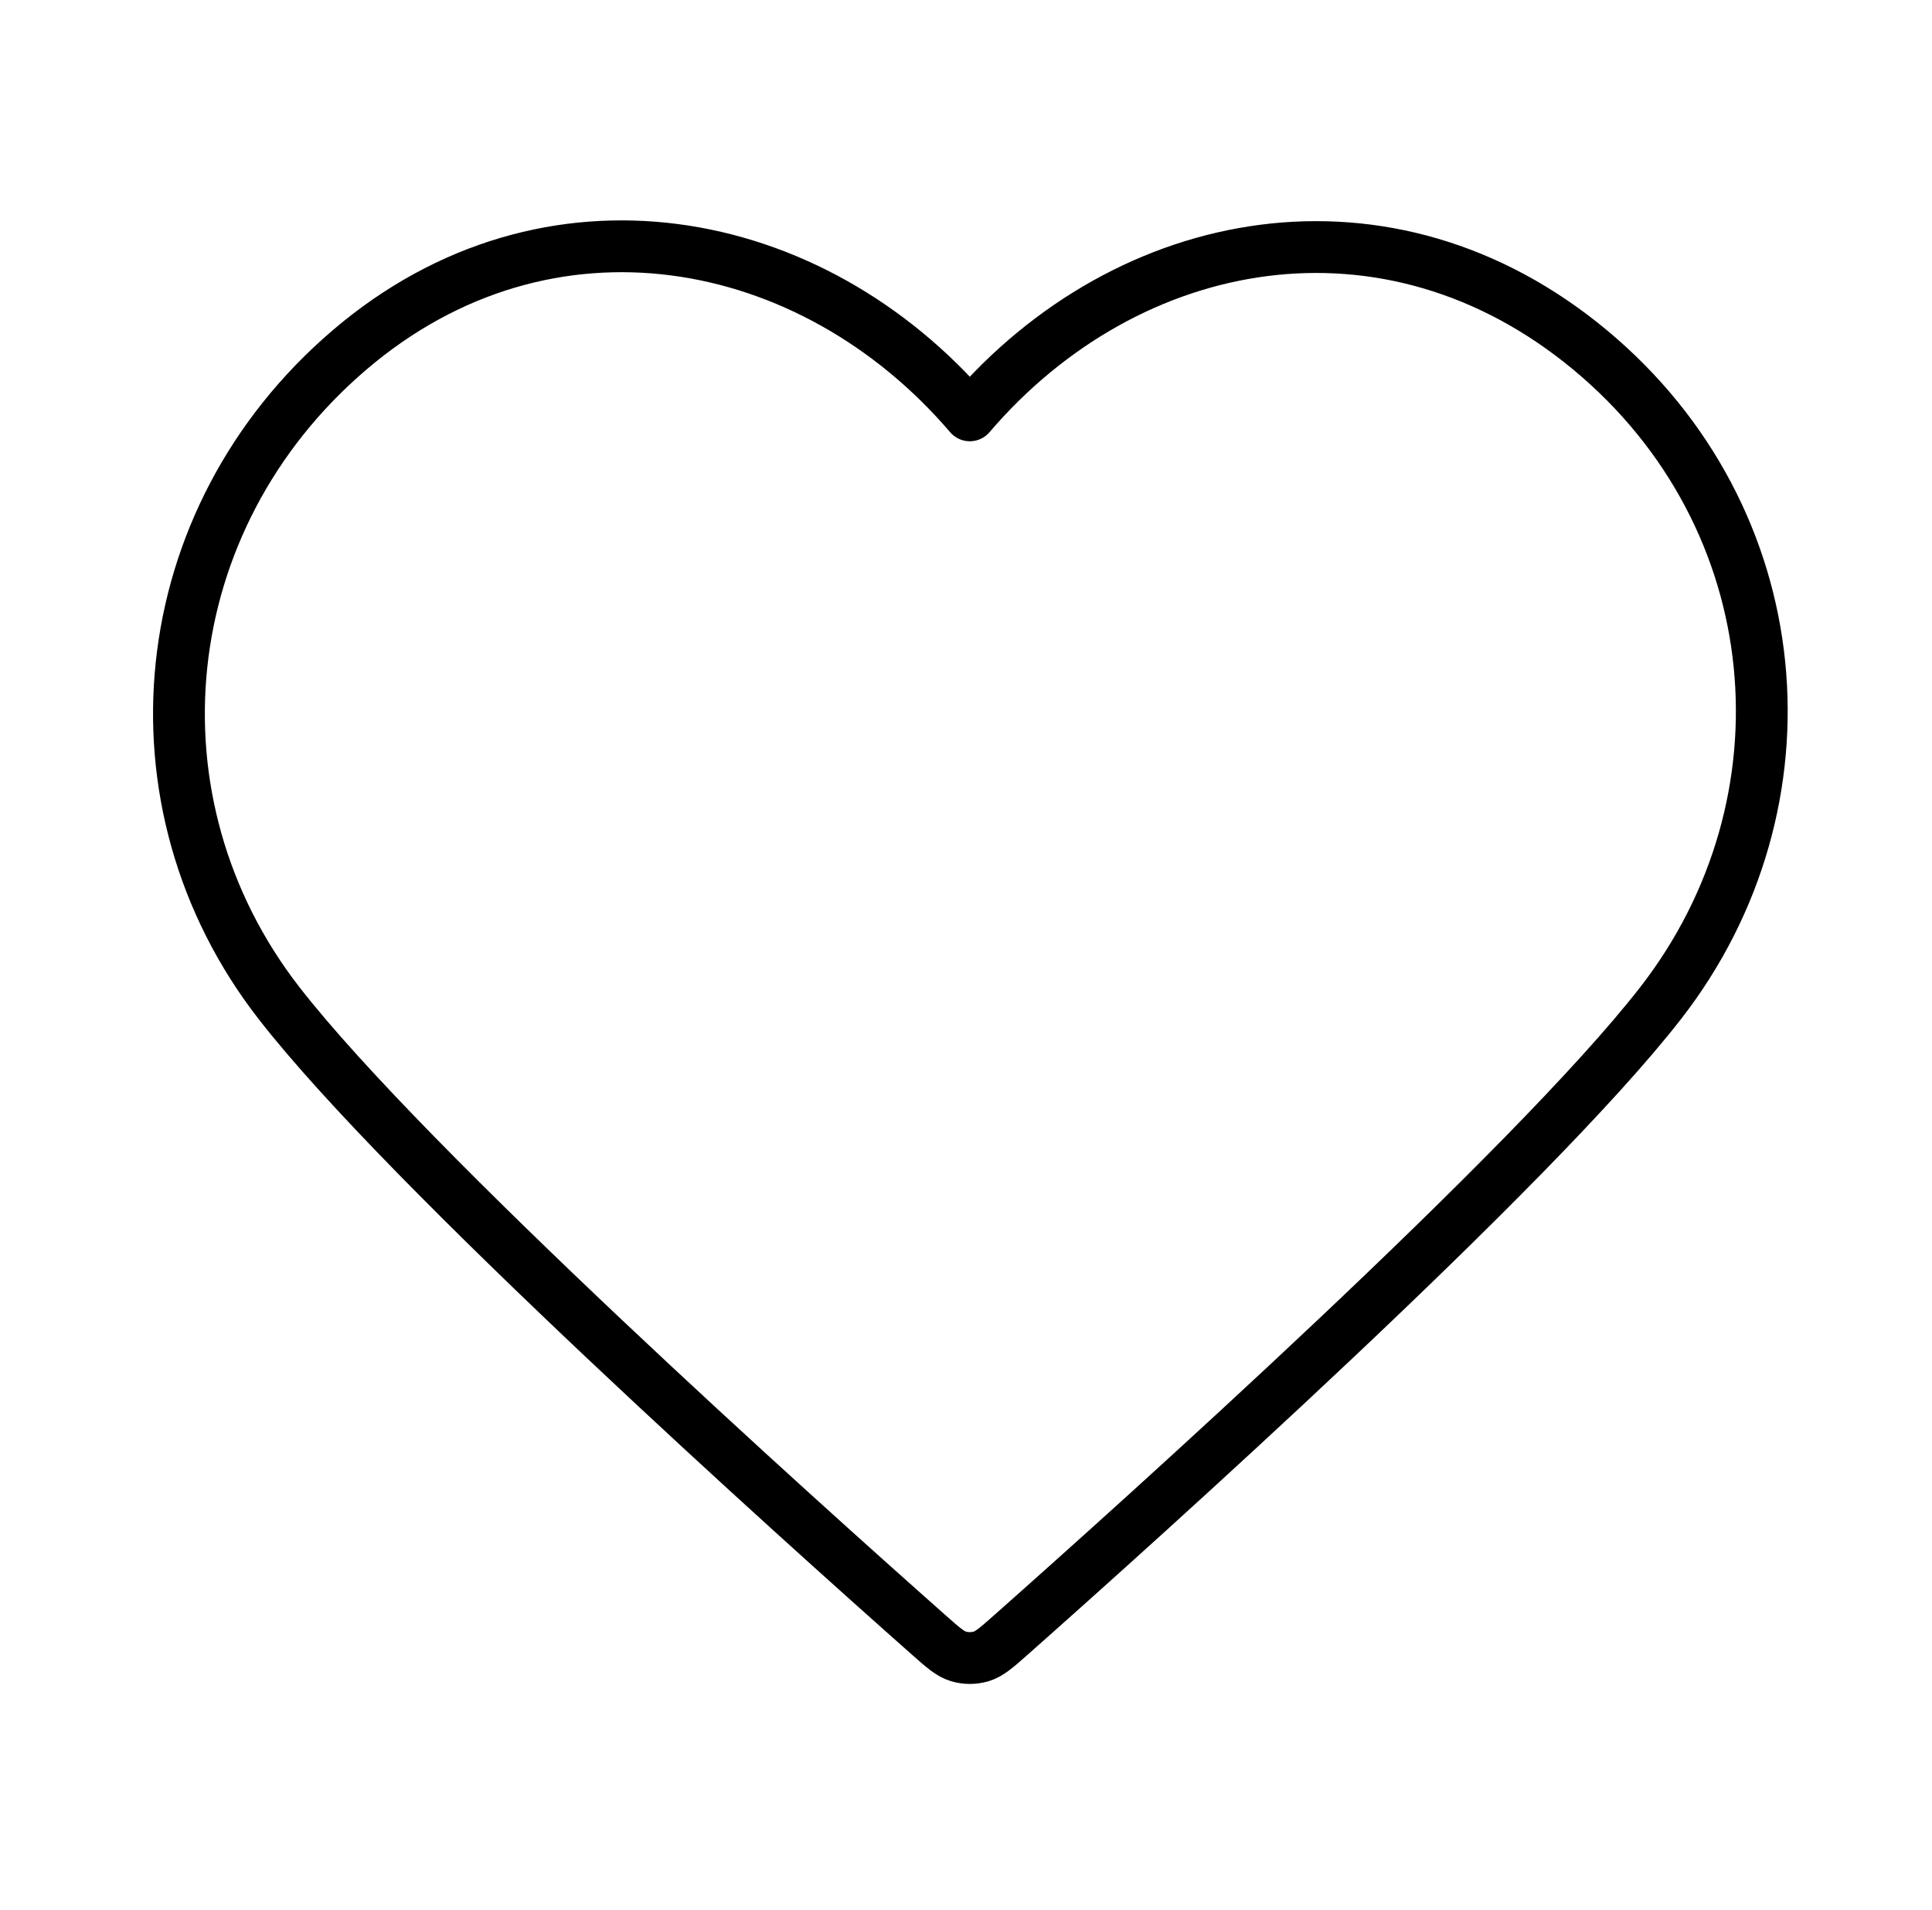 <svg xmlns="http://www.w3.org/2000/svg" fill="none" viewBox="0 0 85 84">
  <path stroke="currentColor" stroke-linecap="round" stroke-linejoin="round" stroke-width="2.279" d="M42.668 18.27c-6.962-8.138-18.57-10.328-27.293-2.875-8.722 7.453-9.95 19.913-3.1 28.727 5.694 7.329 22.93 22.785 28.579 27.787.632.56.948.84 1.316.95.322.096.674.096.996 0 .368-.11.684-.39 1.316-.95 5.649-5.002 22.885-20.458 28.58-27.787 6.85-8.814 5.771-21.353-3.101-28.727-8.872-7.374-20.331-5.263-27.293 2.875Z" clip-rule="evenodd"/>
</svg>
